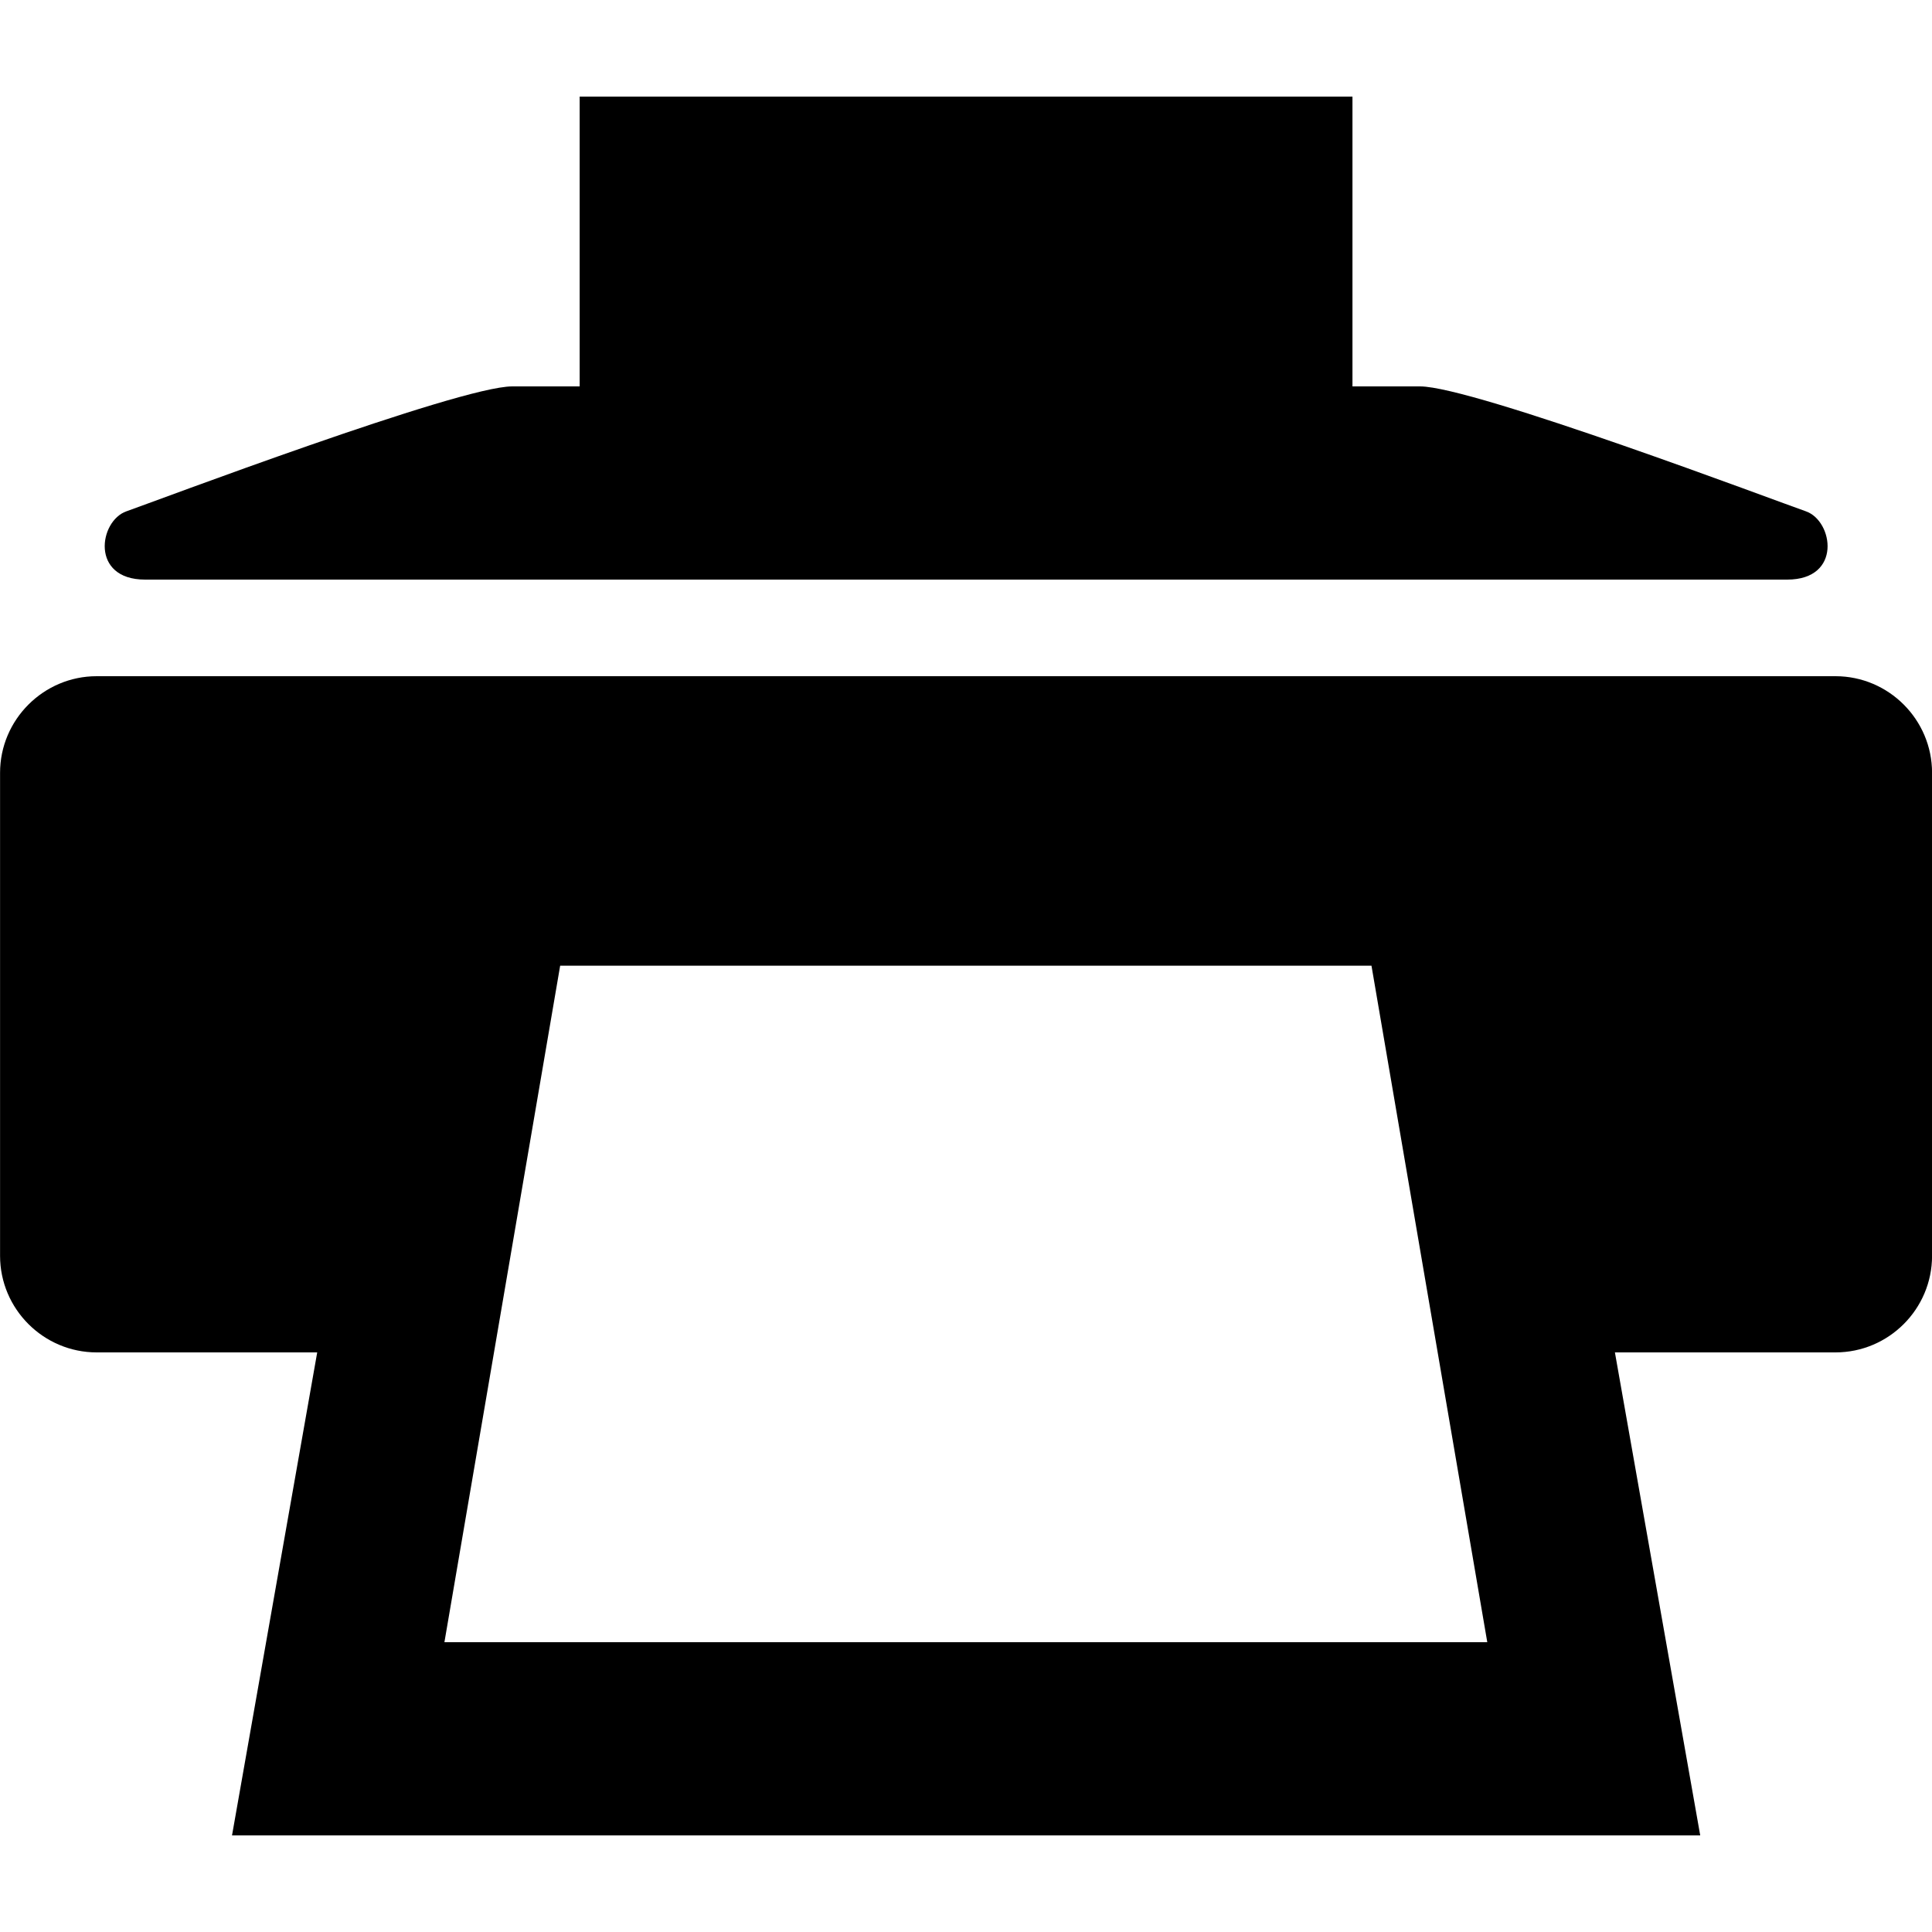 <svg xmlns="http://www.w3.org/2000/svg" viewBox="0 0 32 32" enable-background="new 0 0 32 32"><path d="m2.402 9.6h27.2c.912 0 .763-.973.309-1.131-.456-.158-5.509-2.069-6.39-2.069h-1.12v-4.8h-12.8v4.8h-1.118c-.88 0-5.934 1.91-6.389 2.069-.454.158-.603 1.131.309 1.131m27.998 1.6h-28.8c-.88 0-1.6.72-1.6 1.6v8c0 .882.72 1.6 1.6 1.6h3.653l-1.411 8h24.318l-1.413-8h3.653c.882 0 1.6-.718 1.6-1.6v-8c0-.88-.718-1.6-1.6-1.6m-23.04 16l1.917-11.205h13.438l1.918 11.205h-17.274"/></svg>